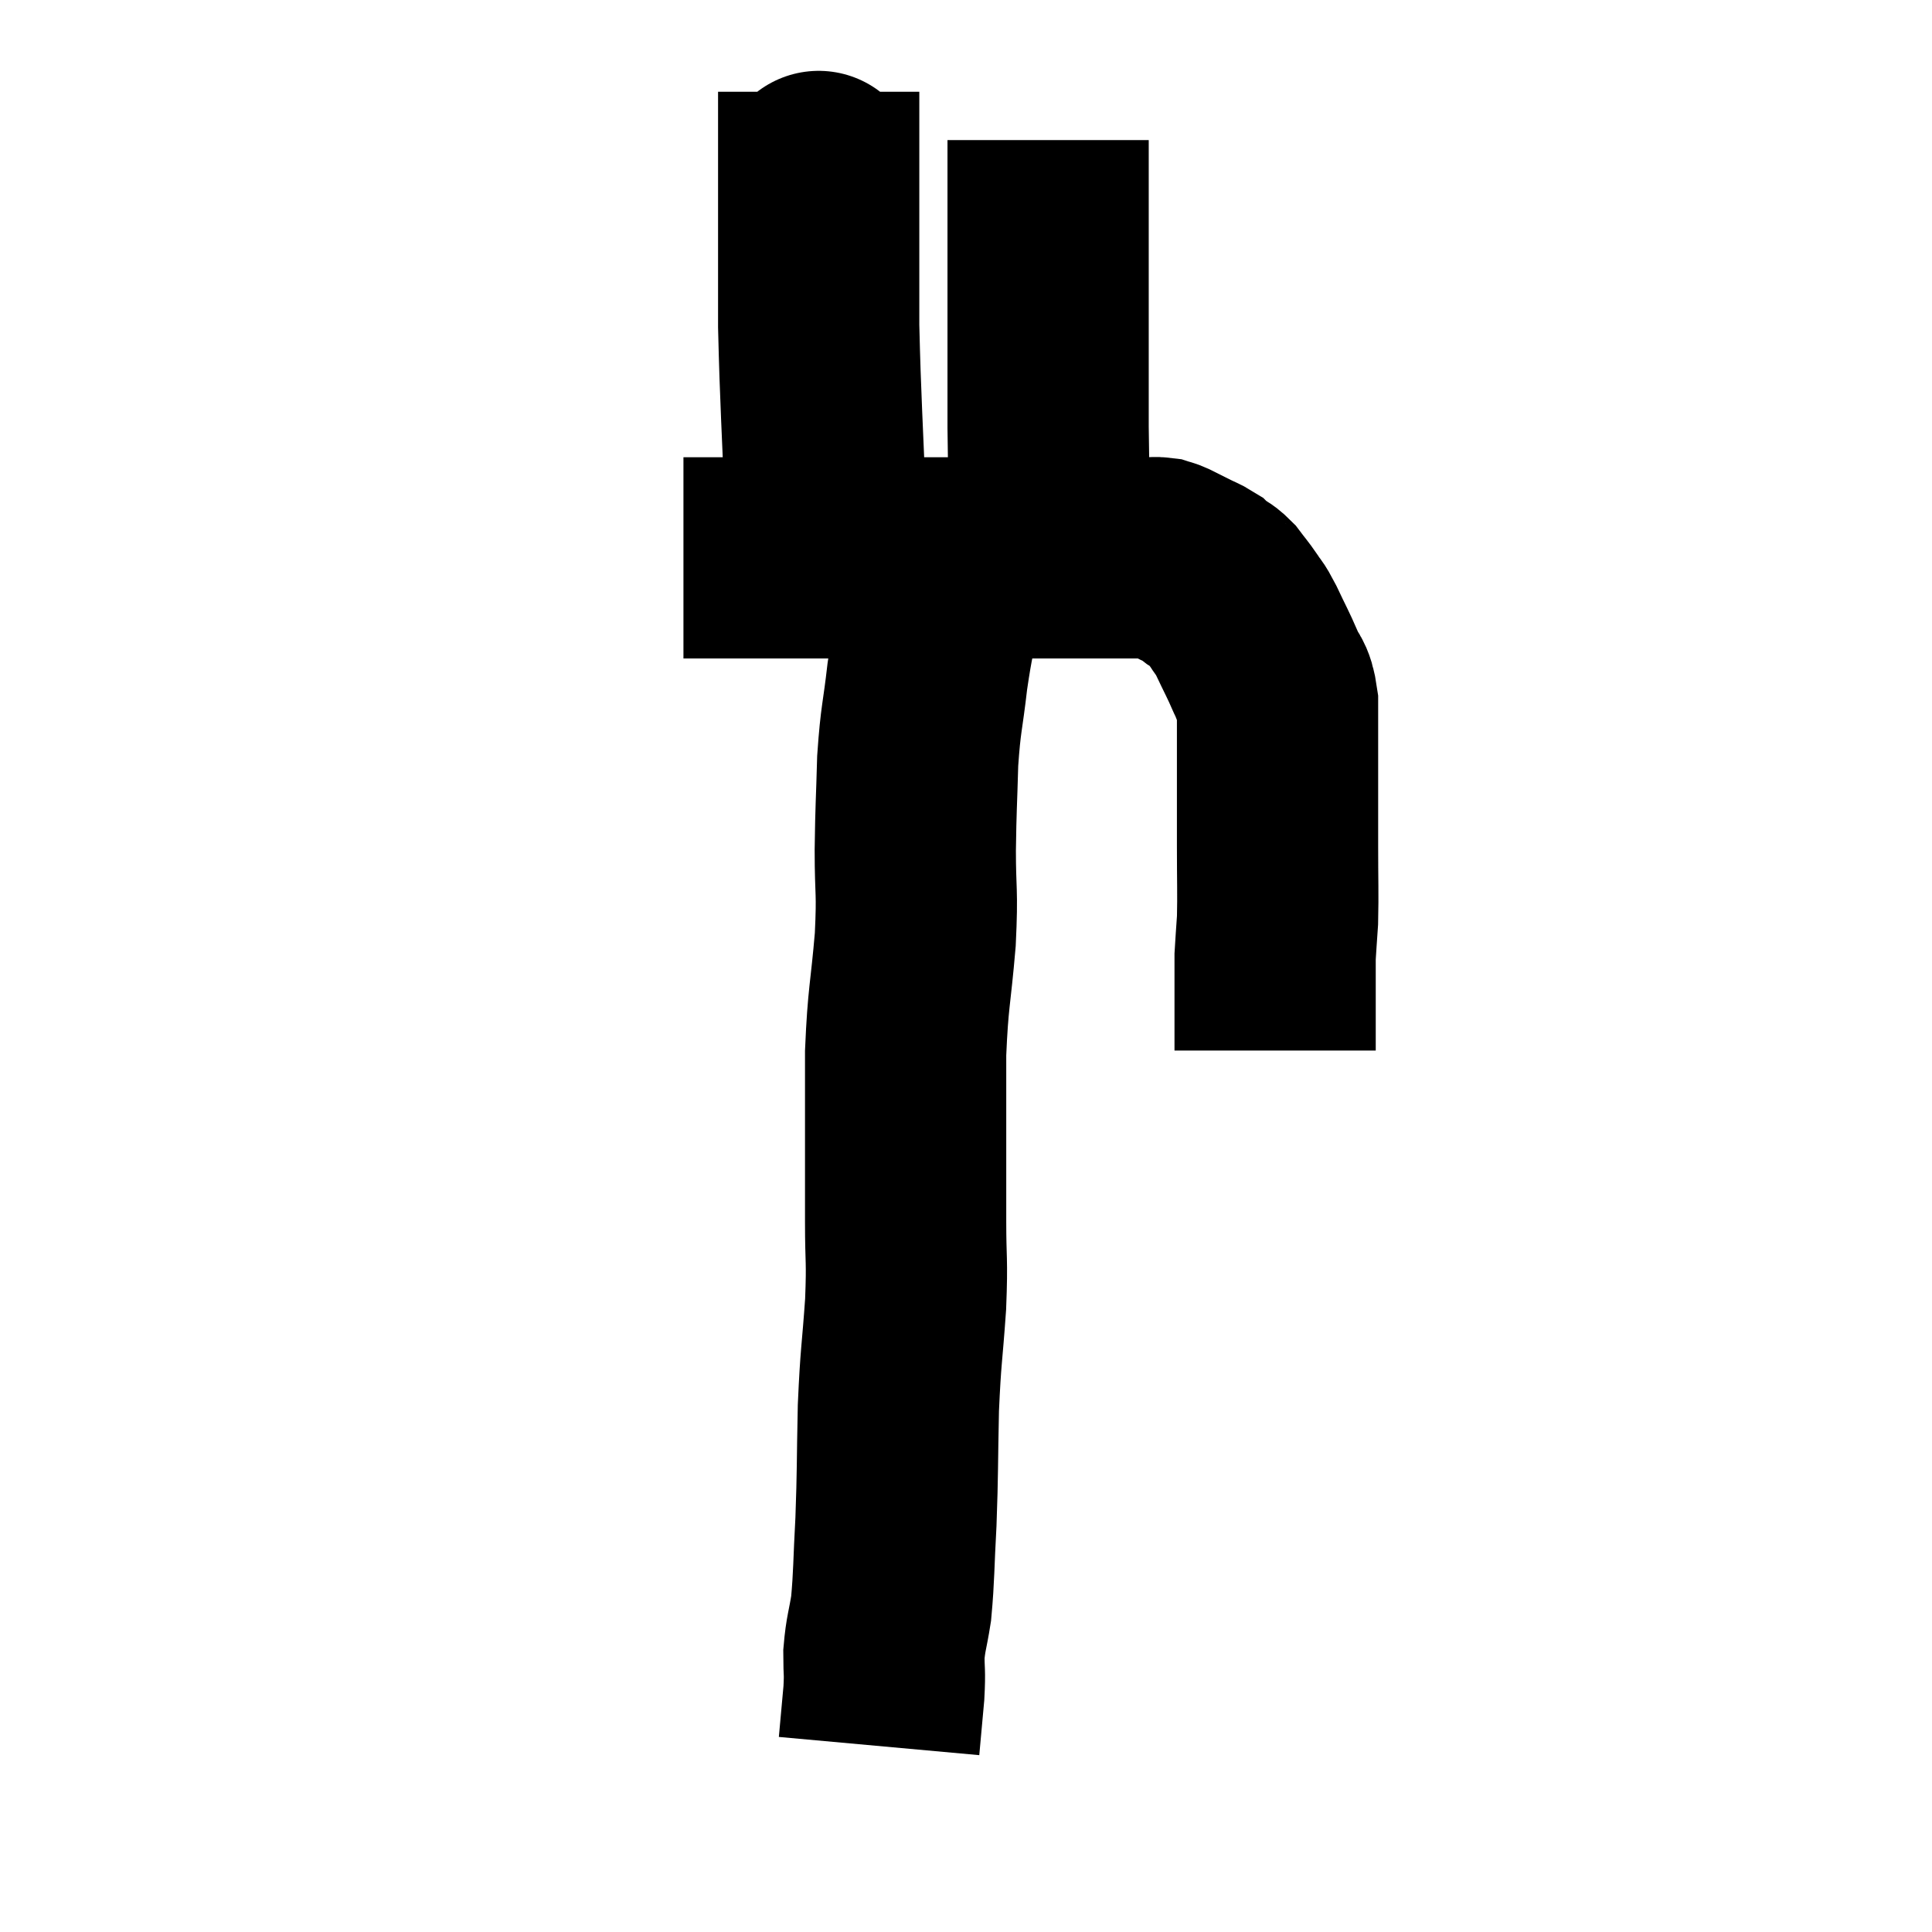 <svg width="48" height="48" viewBox="0 0 48 48" xmlns="http://www.w3.org/2000/svg"><path d="M 16.98 13.86 C 17.79 13.86, 17.76 13.86, 18.6 13.86 C 19.47 13.86, 19.365 13.86, 20.34 13.86 C 21.42 13.86, 21.225 13.86, 22.5 13.86 C 23.97 13.86, 24.33 13.86, 25.44 13.86 C 26.19 13.86, 26.325 13.86, 26.94 13.86 C 27.42 13.86, 27.51 13.86, 27.9 13.86 C 28.2 13.86, 28.275 13.86, 28.5 13.86 C 28.65 13.86, 28.68 13.845, 28.8 13.86 C 28.89 13.89, 28.845 13.86, 28.98 13.92 C 29.16 14.01, 29.22 14.04, 29.34 14.1 C 29.4 14.13, 29.34 14.1, 29.46 14.16 C 29.64 14.25, 29.7 14.265, 29.82 14.34 C 29.88 14.4, 29.82 14.37, 29.94 14.46 C 30.12 14.58, 30.12 14.52, 30.3 14.7 C 30.48 14.94, 30.495 14.94, 30.66 15.18 C 30.81 15.42, 30.765 15.285, 30.96 15.66 C 31.2 16.17, 31.245 16.23, 31.44 16.68 C 31.59 17.07, 31.665 16.935, 31.74 17.46 C 31.74 18.12, 31.74 17.895, 31.74 18.78 C 31.74 19.89, 31.74 19.98, 31.74 21 C 31.74 21.93, 31.755 22.17, 31.74 22.86 C 31.71 23.31, 31.695 23.49, 31.68 23.76 C 31.68 23.85, 31.68 23.895, 31.68 23.94 C 31.68 23.94, 31.68 23.865, 31.68 23.94 C 31.68 24.09, 31.68 23.94, 31.68 24.24 C 31.68 24.69, 31.68 24.675, 31.68 25.14 C 31.68 25.62, 31.68 25.86, 31.68 26.1 L 31.68 26.1" fill="none" stroke="black" stroke-width="5"></path><path d="M 20.52 12.9 C 20.43 10.5, 20.385 10.005, 20.34 8.1 C 20.34 6.69, 20.34 6.24, 20.34 5.28 C 20.34 4.77, 20.34 4.515, 20.34 4.26 C 20.34 4.26, 20.34 4.305, 20.34 4.26 C 20.34 4.17, 20.34 4.545, 20.34 4.08 C 20.34 3.24, 20.34 2.85, 20.34 2.4 C 20.34 2.34, 20.34 2.31, 20.34 2.28 L 20.34 2.28" fill="none" stroke="black" stroke-width="5"></path><path d="M 26.1 13.68 C 26.07 12.15, 26.055 11.925, 26.04 10.62 C 26.04 9.54, 26.04 9.48, 26.04 8.46 C 26.04 7.5, 26.04 7.44, 26.04 6.54 C 26.04 5.7, 26.04 5.52, 26.04 4.86 C 26.04 4.38, 26.04 4.245, 26.04 3.9 C 26.04 3.69, 26.04 3.585, 26.04 3.48 L 26.04 3.48" fill="none" stroke="black" stroke-width="5"></path><path d="M 23.4 14.82 C 23.22 15.81, 23.19 15.78, 23.04 16.8 C 22.92 17.85, 22.875 17.82, 22.8 18.9 C 22.77 20.01, 22.755 20.01, 22.74 21.12 C 22.74 22.23, 22.8 22.08, 22.74 23.34 C 22.62 24.75, 22.56 24.75, 22.5 26.16 C 22.5 27.57, 22.5 27.93, 22.5 28.98 C 22.5 29.67, 22.5 29.505, 22.5 30.36 C 22.5 31.38, 22.545 31.245, 22.5 32.4 C 22.41 33.69, 22.38 33.63, 22.32 34.98 C 22.29 36.39, 22.305 36.555, 22.26 37.8 C 22.2 38.88, 22.215 39.135, 22.14 39.96 C 22.05 40.53, 22.005 40.575, 21.96 41.1 C 21.96 41.58, 21.99 41.49, 21.96 42.06 C 21.9 42.72, 21.87 43.05, 21.84 43.38 C 21.84 43.38, 21.84 43.38, 21.84 43.38 L 21.84 43.38" fill="none" stroke="black" stroke-width="5"></path></svg>